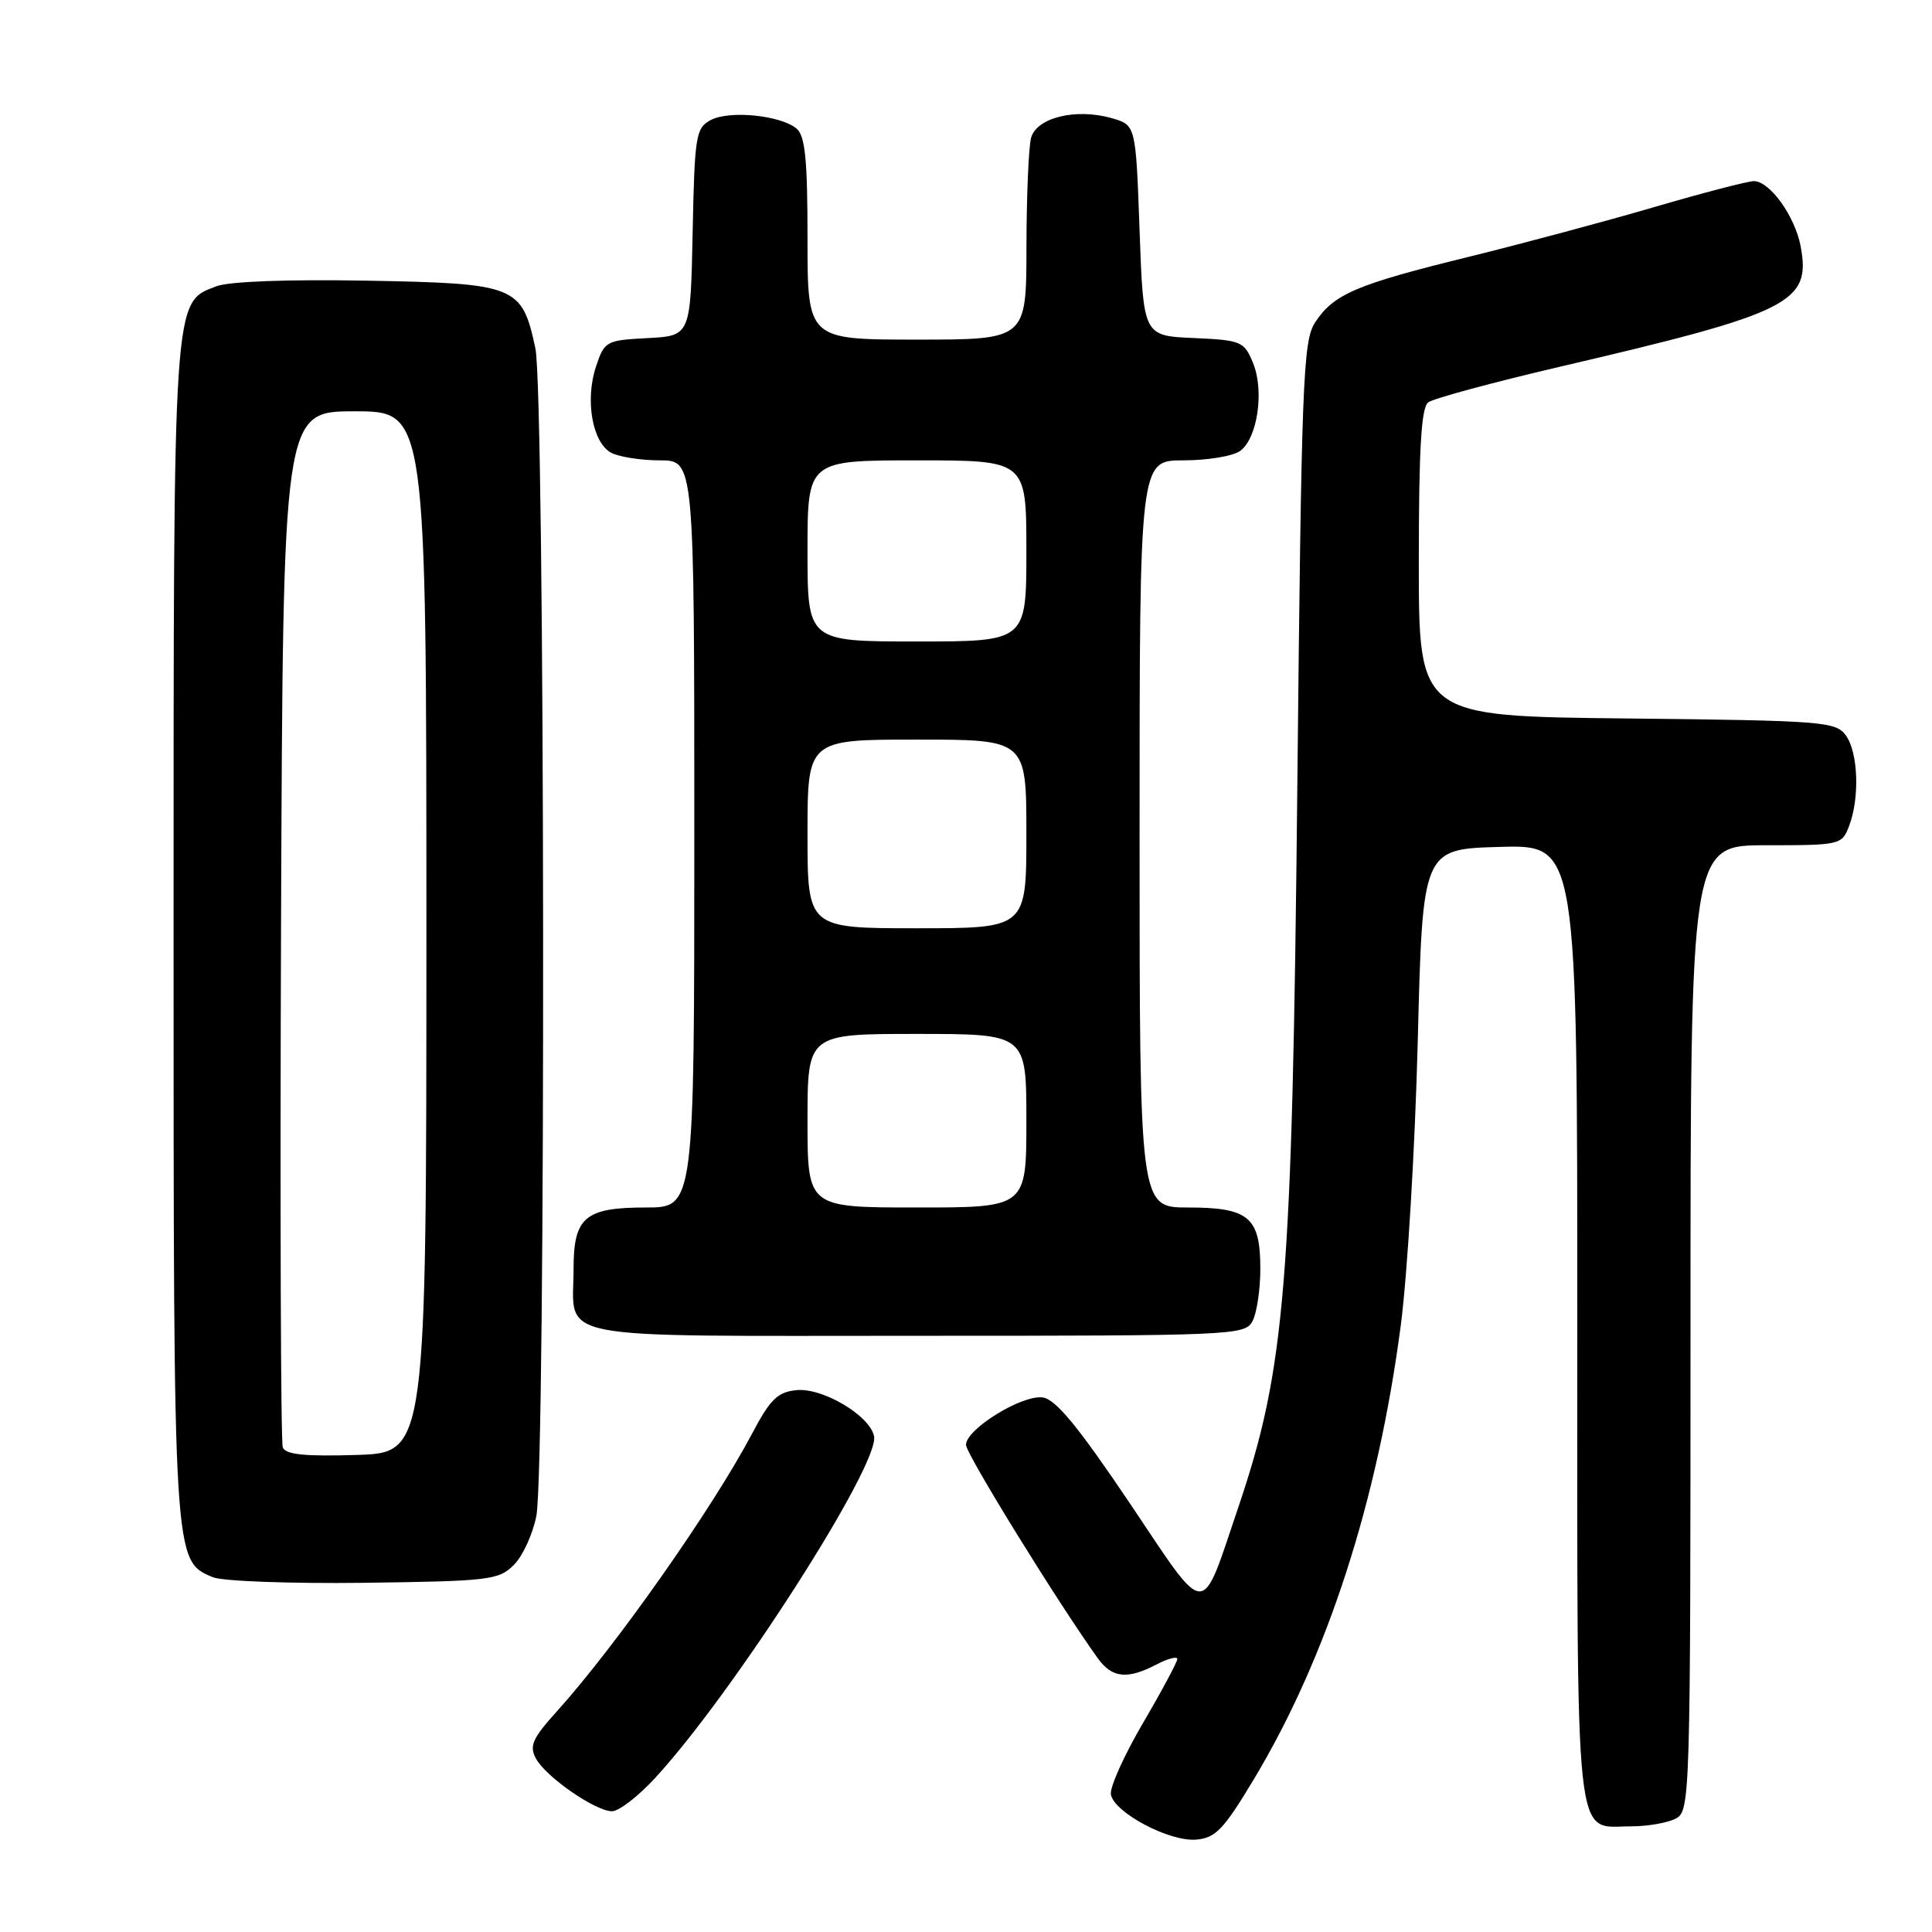 <?xml version="1.0" encoding="UTF-8" standalone="no"?>
<!DOCTYPE svg PUBLIC "-//W3C//DTD SVG 1.1//EN" "http://www.w3.org/Graphics/SVG/1.1/DTD/svg11.dtd" >
<svg xmlns="http://www.w3.org/2000/svg" xmlns:xlink="http://www.w3.org/1999/xlink" version="1.1" viewBox="0 0 256 256">
 <g >
 <path fill="currentColor"
d=" M 166.16 235.73 C 175.87 219.54 182.53 198.96 185.60 175.70 C 186.49 168.99 187.50 152.03 187.86 138.00 C 188.50 112.50 188.50 112.50 198.75 112.22 C 209.00 111.93 209.00 111.93 209.00 175.39 C 209.00 246.36 208.53 242.00 216.14 242.00 C 218.33 242.00 221.00 241.53 222.07 240.96 C 223.95 239.96 224.00 238.18 224.00 175.96 C 224.00 112.00 224.00 112.00 234.02 112.00 C 243.87 112.00 244.07 111.95 245.02 109.43 C 246.44 105.71 246.22 99.68 244.58 97.44 C 243.25 95.61 241.55 95.48 215.58 95.20 C 188.00 94.91 188.00 94.91 188.00 74.58 C 188.00 59.48 188.32 54.00 189.25 53.31 C 189.94 52.80 197.70 50.70 206.50 48.64 C 237.37 41.44 240.00 40.12 238.59 32.61 C 237.84 28.65 234.50 24.00 232.40 24.00 C 231.61 24.00 225.68 25.54 219.23 27.43 C 212.78 29.32 201.65 32.30 194.50 34.06 C 179.68 37.70 176.72 38.97 174.26 42.72 C 172.65 45.18 172.45 50.40 171.90 104.45 C 171.22 170.32 170.32 181.30 164.08 199.73 C 159.03 214.64 160.11 214.68 149.74 199.24 C 142.87 189.03 139.90 185.42 138.17 185.17 C 135.43 184.78 128.00 189.37 128.00 191.45 C 128.00 192.65 140.23 212.46 145.48 219.75 C 147.35 222.35 149.39 222.57 153.25 220.55 C 154.76 219.76 156.00 219.44 156.00 219.83 C 156.00 220.22 153.95 224.05 151.44 228.33 C 148.93 232.62 147.02 236.87 147.20 237.79 C 147.66 240.20 154.97 244.06 158.50 243.76 C 161.08 243.54 162.15 242.41 166.16 235.73 Z  M 86.81 235.59 C 97.15 224.37 116.55 194.10 115.82 190.32 C 115.30 187.60 109.02 183.86 105.55 184.20 C 103.03 184.45 102.06 185.40 99.65 189.97 C 94.44 199.84 81.61 218.09 73.79 226.76 C 70.57 230.32 70.11 231.34 71.00 232.99 C 72.30 235.43 78.89 240.00 81.10 240.00 C 82.01 240.00 84.57 238.02 86.81 235.59 Z  M 68.09 207.36 C 69.27 206.18 70.61 203.25 71.07 200.86 C 72.35 194.26 72.22 52.14 70.94 46.15 C 69.16 37.84 68.42 37.55 48.63 37.19 C 38.20 37.00 30.36 37.29 28.68 37.93 C 22.90 40.13 23.00 38.67 23.00 123.50 C 23.00 207.22 22.97 206.80 28.21 208.99 C 29.47 209.52 38.48 209.85 48.22 209.73 C 64.85 209.51 66.08 209.37 68.09 207.36 Z  M 165.96 175.07 C 166.53 174.00 167.00 170.88 167.00 168.14 C 167.00 161.28 165.49 160.00 157.43 160.00 C 151.00 160.00 151.00 160.00 151.00 110.50 C 151.00 61.00 151.00 61.00 156.81 61.00 C 160.00 61.00 163.39 60.44 164.33 59.75 C 166.64 58.06 167.55 51.75 166.02 48.06 C 164.85 45.23 164.46 45.07 158.15 44.79 C 151.50 44.50 151.50 44.50 151.00 30.54 C 150.50 16.57 150.50 16.57 147.32 15.66 C 142.57 14.30 137.35 15.58 136.62 18.27 C 136.30 19.50 136.02 26.01 136.01 32.75 C 136.00 45.00 136.00 45.00 121.50 45.00 C 107.00 45.00 107.00 45.00 107.00 31.62 C 107.00 21.11 106.69 17.99 105.54 17.03 C 103.41 15.27 96.63 14.59 94.17 15.91 C 92.20 16.96 92.04 17.96 91.78 30.77 C 91.50 44.50 91.50 44.50 85.81 44.80 C 80.28 45.09 80.09 45.20 78.96 48.61 C 77.50 53.04 78.50 58.66 80.98 59.99 C 82.02 60.54 84.92 61.00 87.43 61.00 C 92.00 61.00 92.00 61.00 92.00 110.50 C 92.00 160.00 92.00 160.00 85.57 160.00 C 77.51 160.00 76.00 161.28 76.00 168.14 C 76.00 177.76 72.09 177.00 121.50 177.00 C 163.41 177.00 164.97 176.93 165.96 175.07 Z  M 37.47 191.79 C 37.20 191.08 37.10 159.90 37.24 122.50 C 37.50 54.50 37.50 54.50 47.00 54.50 C 56.50 54.50 56.50 54.50 56.50 123.50 C 56.50 192.50 56.50 192.50 47.23 192.79 C 40.38 193.00 37.84 192.74 37.47 191.79 Z  M 107.00 148.50 C 107.00 137.00 107.00 137.00 121.50 137.00 C 136.00 137.00 136.00 137.00 136.00 148.50 C 136.00 160.00 136.00 160.00 121.50 160.00 C 107.00 160.00 107.00 160.00 107.00 148.50 Z  M 107.00 110.50 C 107.00 98.00 107.00 98.00 121.50 98.00 C 136.00 98.00 136.00 98.00 136.00 110.50 C 136.00 123.00 136.00 123.00 121.50 123.00 C 107.00 123.00 107.00 123.00 107.00 110.50 Z  M 107.00 73.00 C 107.00 61.00 107.00 61.00 121.50 61.00 C 136.00 61.00 136.00 61.00 136.00 73.00 C 136.00 85.00 136.00 85.00 121.50 85.00 C 107.00 85.00 107.00 85.00 107.00 73.00 Z "/>
</g>
</svg>
